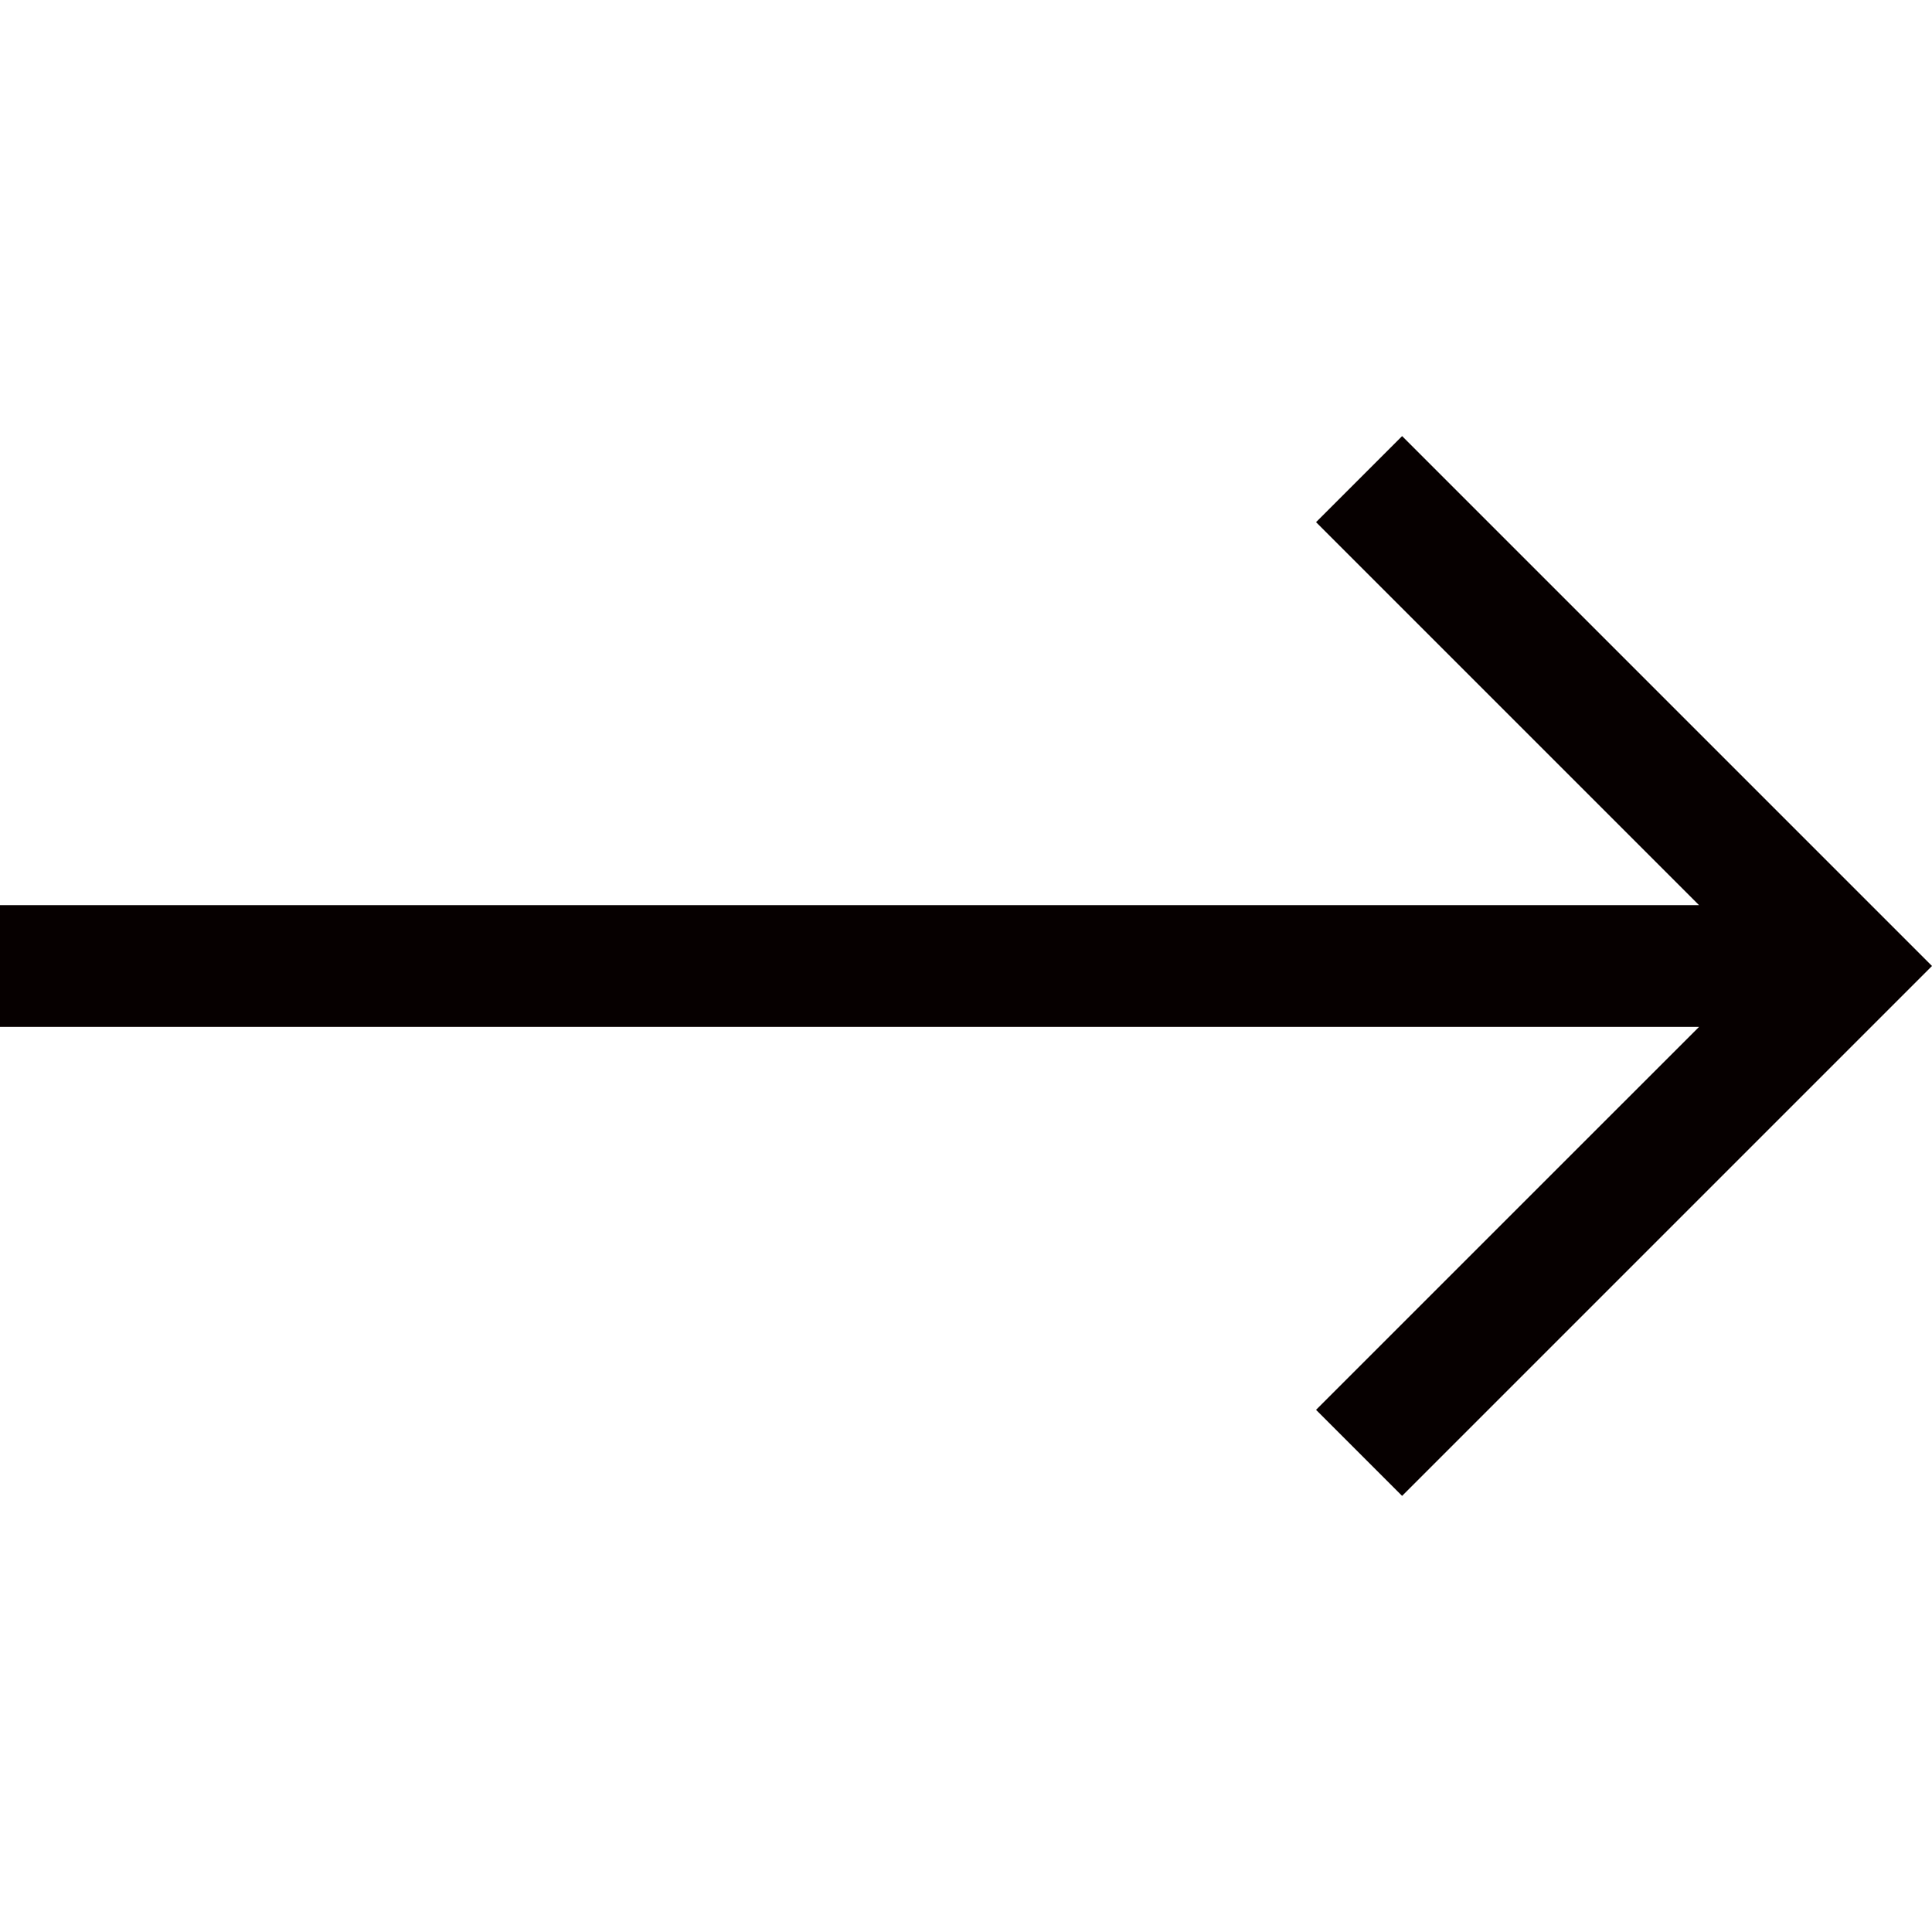 <svg width="33" height="33" viewBox="0 0 33 33" fill="none" xmlns="http://www.w3.org/2000/svg">
<path d="M23.949 7.449L22.479 8.919L29.021 15.461H0V17.54H29.021L22.479 24.081L23.949 25.551L33 16.5L23.949 7.449Z" fill="#060000"/>
</svg>

